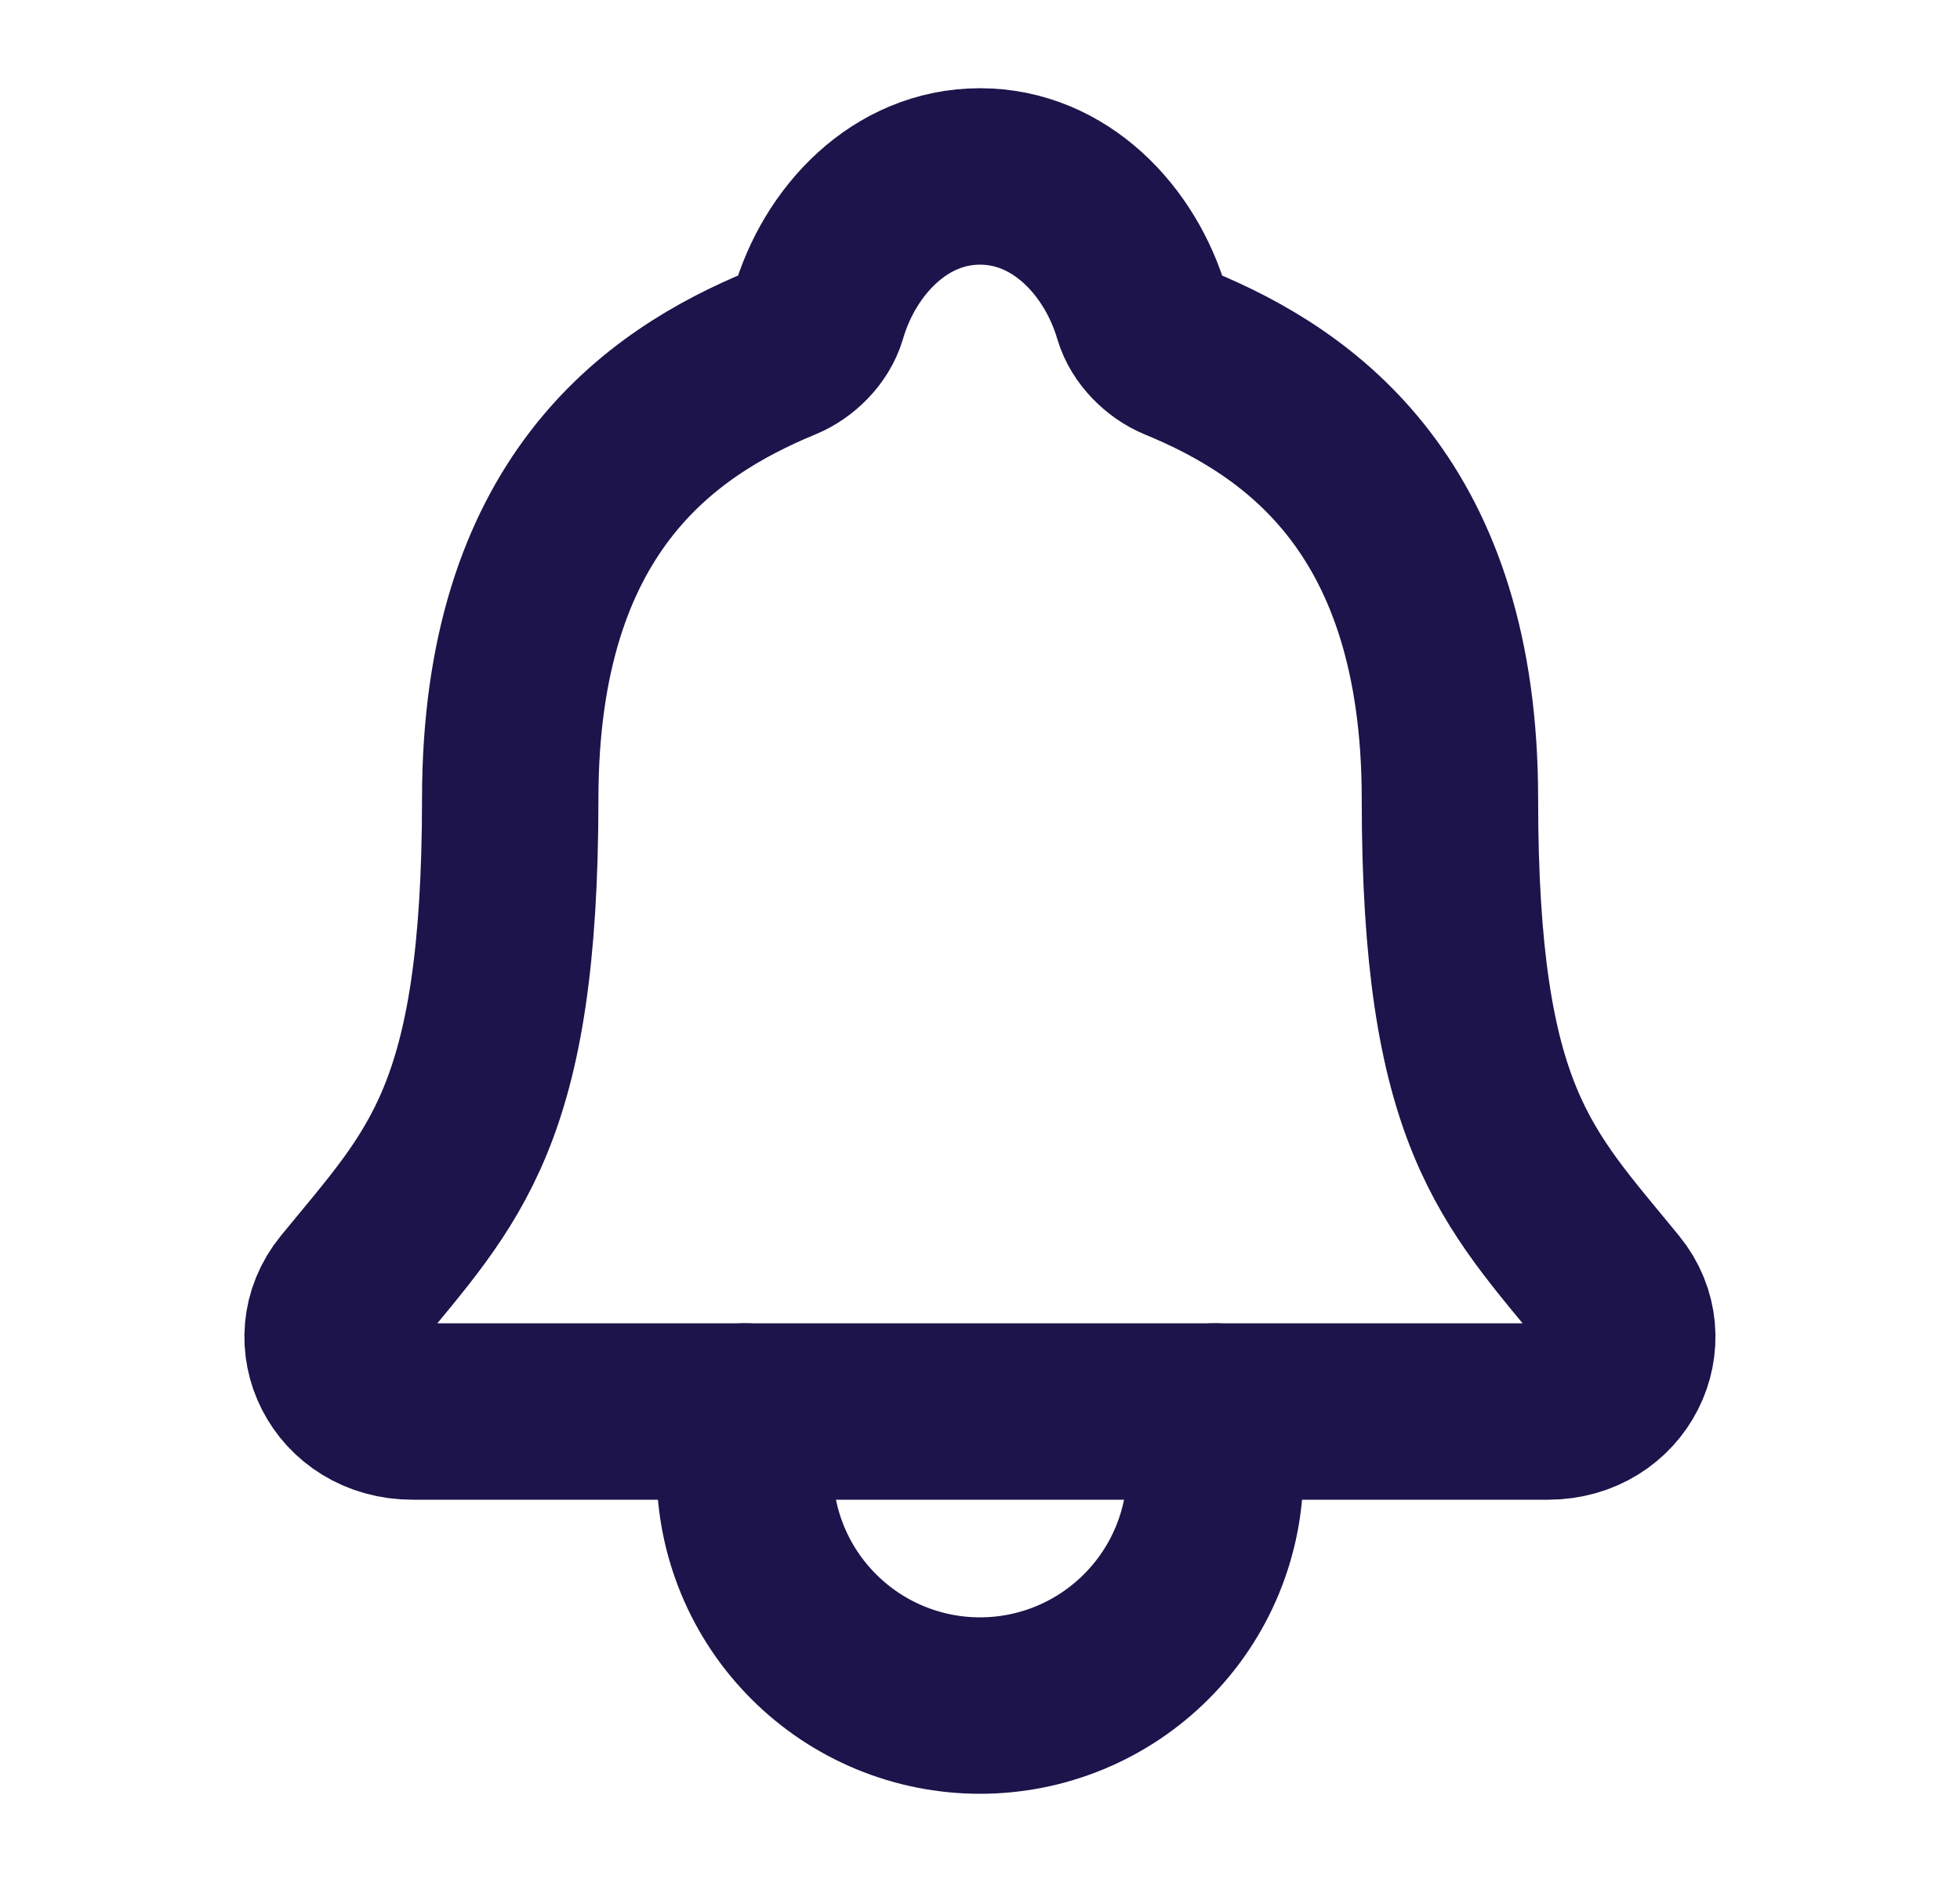 <svg width="25" height="24" viewBox="0 0 25 24" fill="none" xmlns="http://www.w3.org/2000/svg">
<path d="M20.547 16.473C19.344 15 18.494 14.25 18.494 10.188C18.494 6.469 16.595 5.144 15.031 4.5C14.824 4.415 14.628 4.219 14.565 4.005C14.291 3.072 13.522 2.25 12.5 2.25C11.478 2.25 10.709 3.073 10.438 4.006C10.374 4.222 10.179 4.415 9.971 4.5C8.406 5.145 6.508 6.465 6.508 10.188C6.506 14.25 5.656 15 4.452 16.473C3.954 17.084 4.391 18 5.263 18H19.742C20.609 18 21.043 17.081 20.547 16.473Z" stroke="#1C144A" stroke-width="2.25" stroke-linecap="round" stroke-linejoin="round"/>
<path d="M15.5 18V18.75C15.5 19.546 15.184 20.309 14.621 20.871C14.059 21.434 13.296 21.75 12.5 21.75C11.704 21.75 10.941 21.434 10.379 20.871C9.816 20.309 9.5 19.546 9.5 18.75V18" stroke="#1C144A" stroke-width="2.25" stroke-linecap="round" stroke-linejoin="round"/>
</svg>
